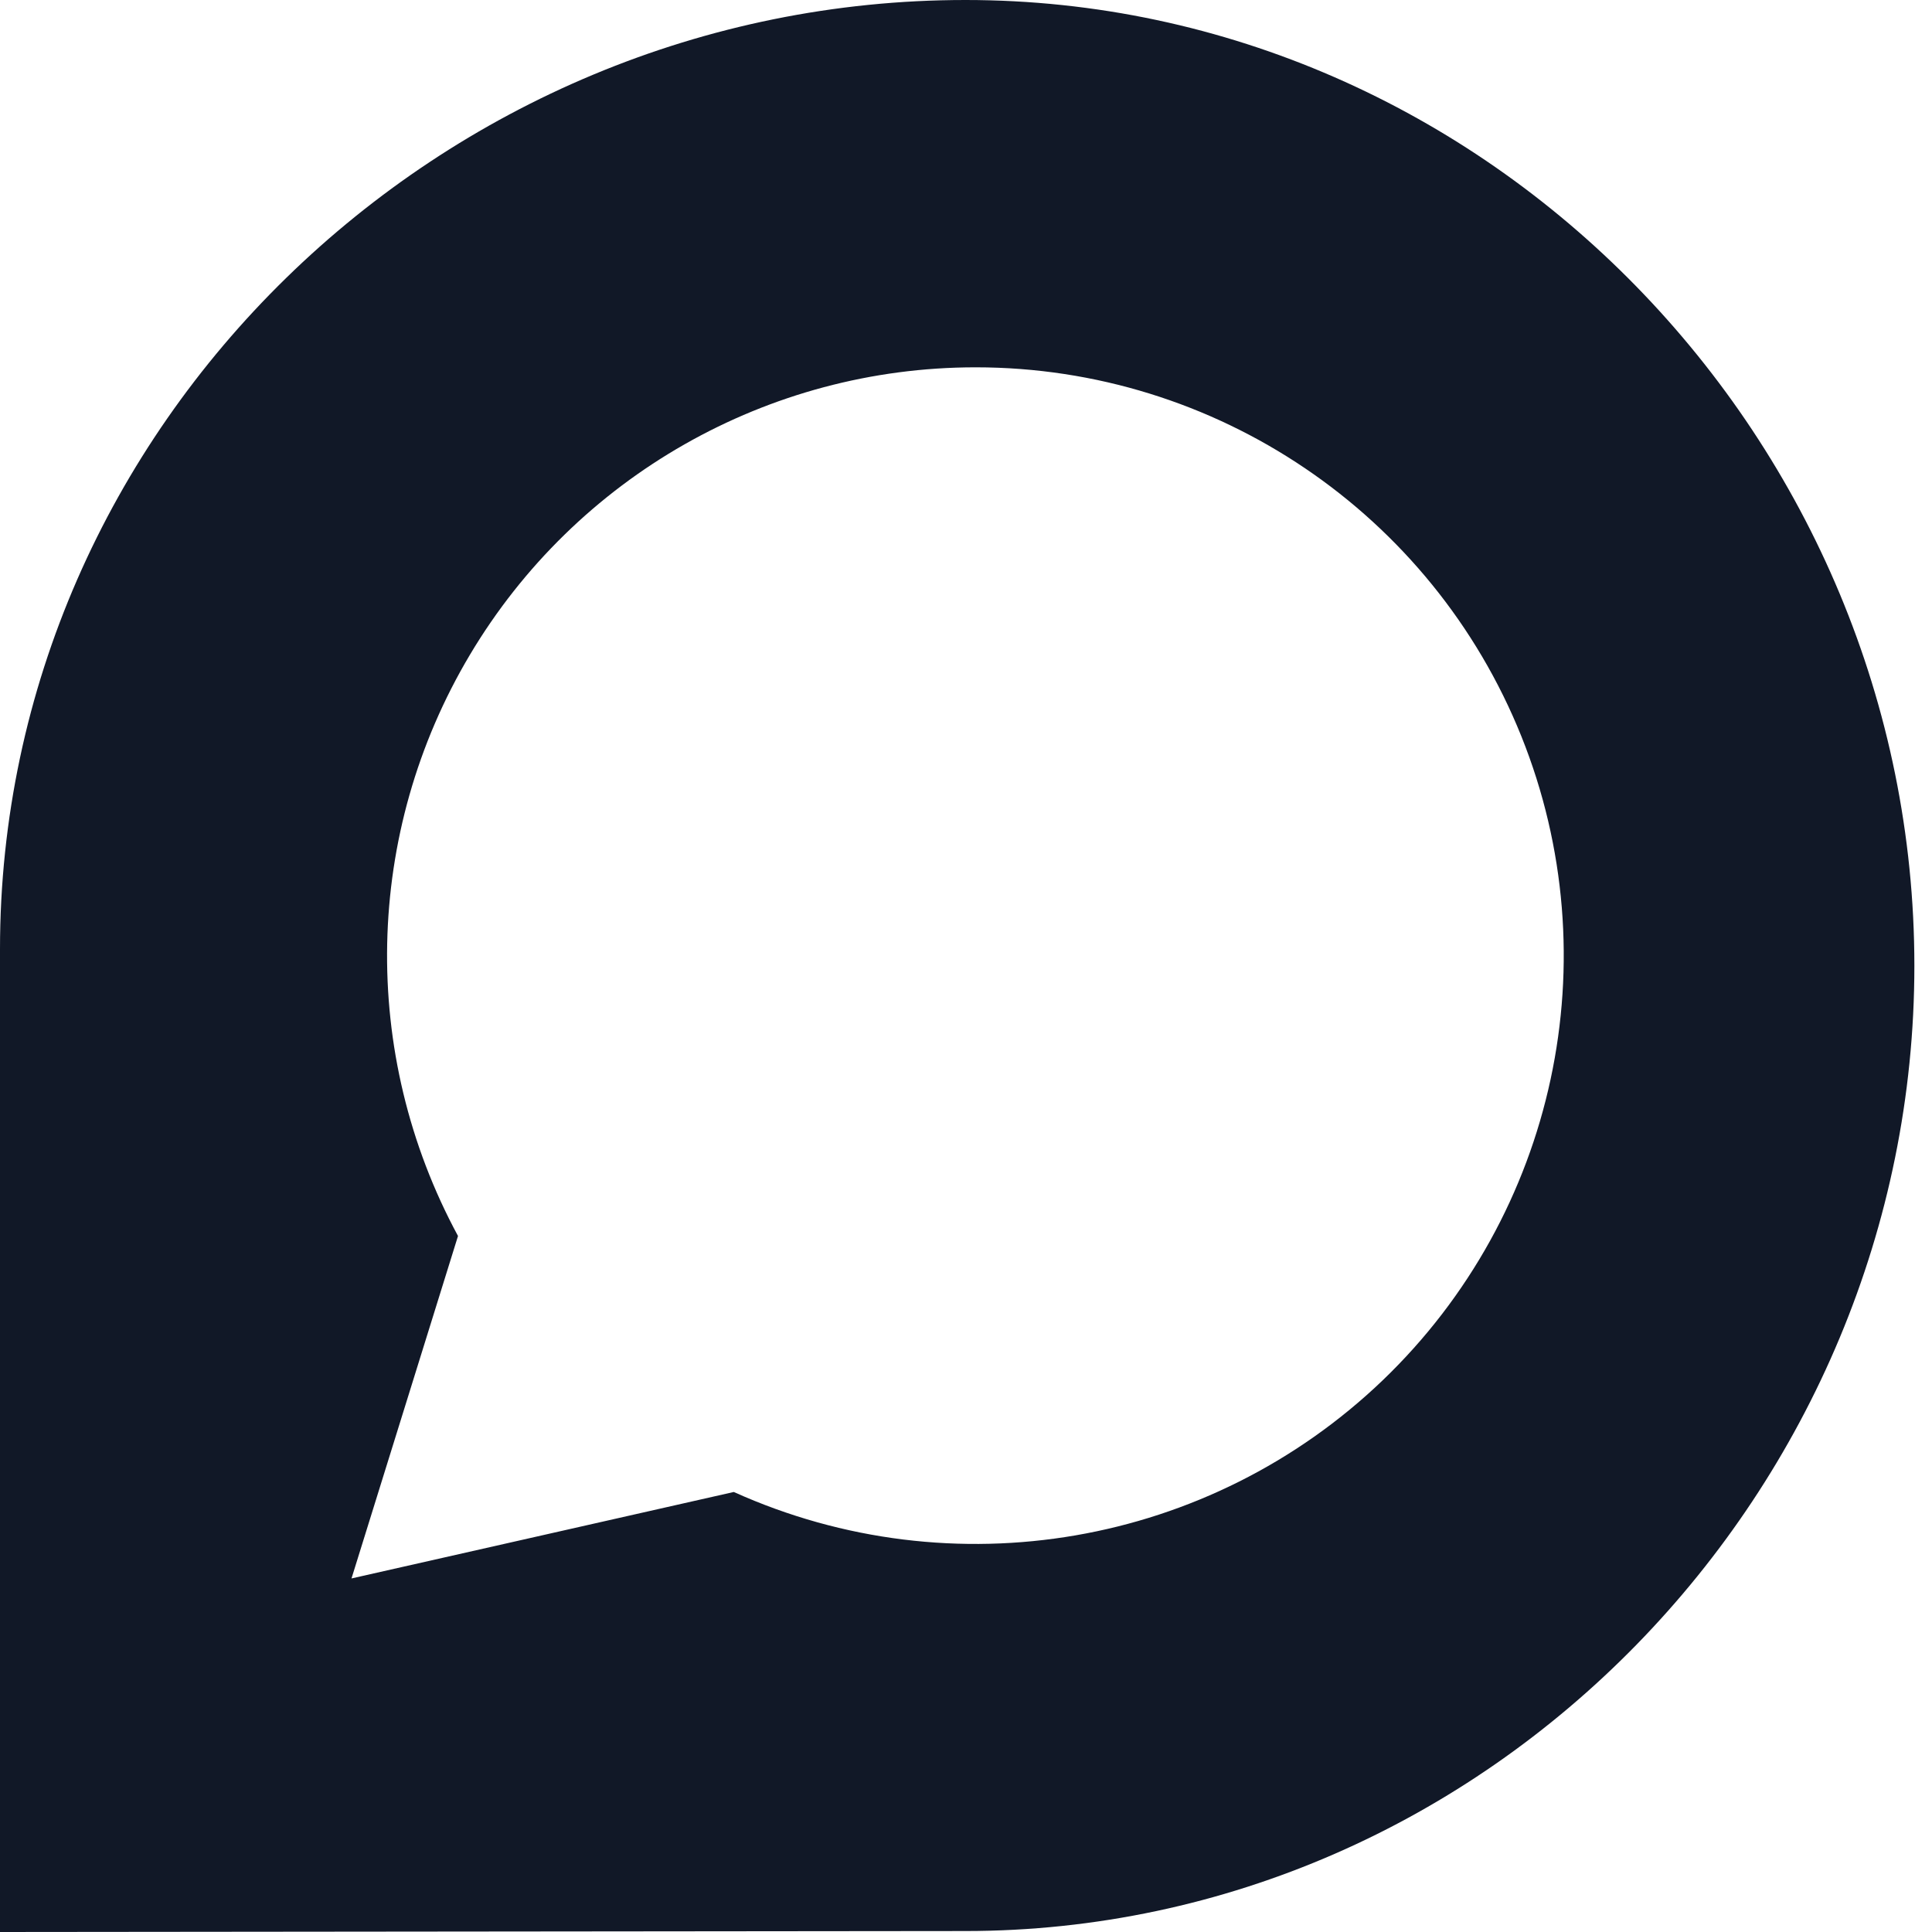 <svg width="16" height="16" viewBox="0 0 16 16" fill="none" xmlns="http://www.w3.org/2000/svg">
<g clip-path="url(#clip0_1876_26687)">
<path fill-rule="evenodd" clip-rule="evenodd" d="M0 7.861C0 3.519 3.654 0 7.995 0C12.33 0 15.854 3.657 15.854 7.998C15.854 12.338 12.333 15.992 7.993 15.992L0 16V7.861ZM3.892 5.422C4.77 3.948 6.359 3.043 8.076 3.042L8.081 3.042C10.069 3.042 11.857 4.252 12.599 6.097C13.34 7.942 12.886 10.053 11.452 11.43C10.017 12.806 7.89 13.173 6.077 12.356L2.911 13.072L3.793 10.236C2.976 8.725 3.013 6.897 3.892 5.422Z" fill="#111827"/>
</g>
<defs>
<clipPath id="clip0_1876_26687">
<rect width="16" height="16" fill="white"/>
</clipPath>
</defs>
</svg>
